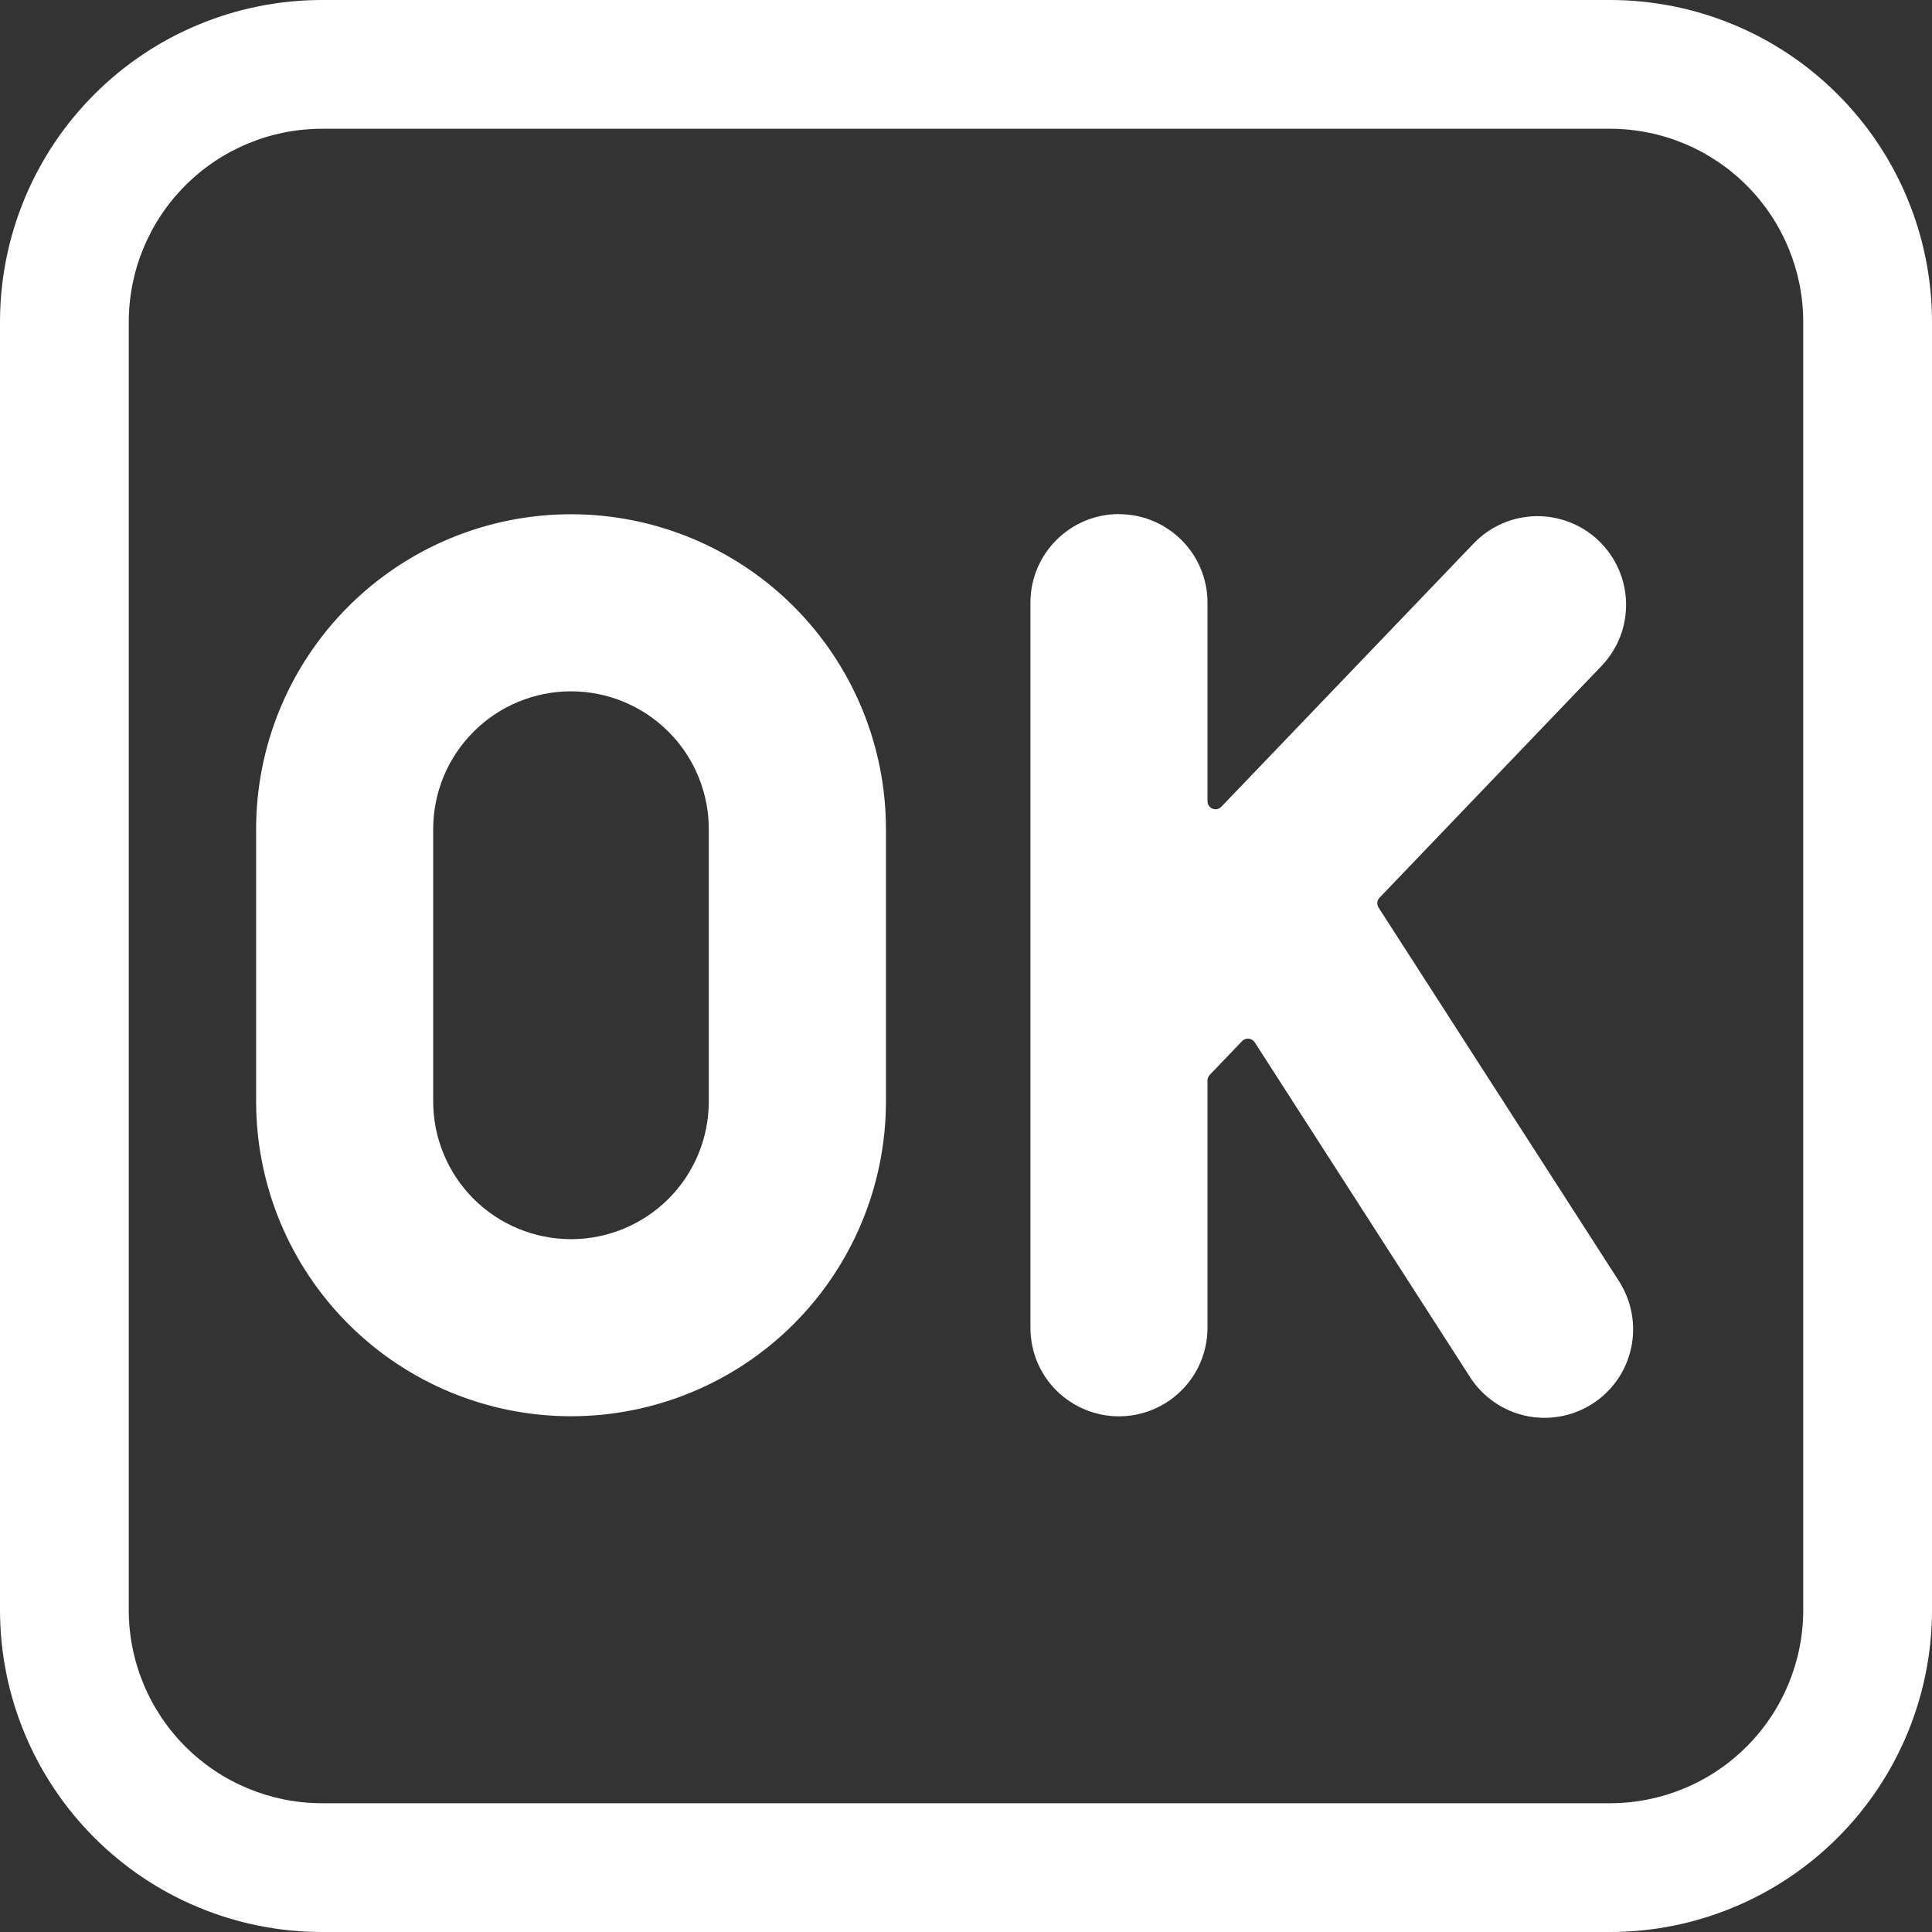 <svg width="23" height="23" viewBox="0 0 23 23" fill="none" xmlns="http://www.w3.org/2000/svg">
    <rect x="0" y="0" width="23" height="23" fill="#333333" stroke="none"/>
    <path
        d="M3.049 9.871C3.049 8.876 3.444 7.923 4.147 7.22C4.85 6.517 5.804 6.122 6.798 6.122C7.792 6.122 8.746 6.517 9.449 7.22C10.152 7.923 10.547 8.876 10.547 9.871V13.111C10.547 14.106 10.152 15.059 9.449 15.762C8.746 16.465 7.792 16.86 6.798 16.86C5.804 16.86 4.85 16.465 4.147 15.762C3.444 15.059 3.049 14.106 3.049 13.111V9.871ZM6.798 8.23C6.363 8.23 5.945 8.403 5.638 8.711C5.33 9.018 5.157 9.436 5.157 9.871V13.111C5.157 13.547 5.33 13.964 5.638 14.272C5.945 14.579 6.363 14.752 6.798 14.752C7.233 14.752 7.65 14.579 7.958 14.272C8.266 13.964 8.438 13.547 8.438 13.111V9.871C8.438 9.436 8.266 9.018 7.958 8.711C7.65 8.403 7.233 8.23 6.798 8.23ZM13.321 6.121C13.903 6.121 14.375 6.593 14.375 7.175V9.538C14.375 9.625 14.48 9.667 14.54 9.604L17.543 6.47C17.639 6.37 17.753 6.29 17.88 6.234C18.006 6.178 18.143 6.148 18.282 6.145C18.42 6.142 18.558 6.167 18.687 6.217C18.816 6.267 18.933 6.342 19.033 6.438C19.133 6.534 19.213 6.648 19.269 6.775C19.325 6.902 19.355 7.038 19.358 7.177C19.361 7.315 19.337 7.453 19.287 7.582C19.236 7.711 19.161 7.829 19.065 7.929L16.423 10.687C16.408 10.702 16.399 10.722 16.397 10.743C16.395 10.765 16.4 10.787 16.412 10.805L19.275 15.254C19.349 15.371 19.401 15.501 19.425 15.637C19.45 15.773 19.448 15.913 19.418 16.048C19.389 16.184 19.333 16.312 19.254 16.426C19.175 16.539 19.075 16.637 18.958 16.711C18.842 16.786 18.712 16.837 18.576 16.862C18.439 16.887 18.3 16.884 18.164 16.855C18.029 16.826 17.901 16.77 17.787 16.691C17.673 16.612 17.576 16.512 17.501 16.395L14.937 12.408C14.929 12.396 14.918 12.386 14.906 12.379C14.894 12.371 14.88 12.366 14.866 12.365C14.851 12.364 14.837 12.366 14.823 12.37C14.809 12.376 14.797 12.383 14.787 12.394L14.405 12.793L14.404 12.794C14.386 12.812 14.375 12.837 14.375 12.863V15.807C14.375 16.087 14.264 16.355 14.066 16.552C13.868 16.75 13.6 16.861 13.321 16.861C13.041 16.861 12.773 16.75 12.575 16.552C12.377 16.355 12.267 16.087 12.267 15.807V7.174C12.267 6.593 12.739 6.12 13.321 6.12V6.121Z"
        fill="white" />
    <path
        d="M3.833 0C3.33 0 2.831 0.099 2.366 0.292C1.901 0.484 1.479 0.767 1.123 1.123C0.404 1.842 0 2.817 0 3.833V19.167C0 20.183 0.404 21.158 1.123 21.877C1.479 22.233 1.901 22.516 2.366 22.708C2.831 22.901 3.33 23 3.833 23H19.167C20.183 23 21.158 22.596 21.877 21.877C22.596 21.158 23 20.183 23 19.167V3.833C23 3.33 22.901 2.831 22.708 2.366C22.516 1.901 22.233 1.479 21.877 1.123C21.521 0.767 21.099 0.484 20.634 0.292C20.169 0.099 19.67 0 19.167 0H3.833ZM1.533 3.833C1.533 3.223 1.776 2.638 2.207 2.207C2.638 1.776 3.223 1.533 3.833 1.533H19.167C19.777 1.533 20.362 1.776 20.793 2.207C21.224 2.638 21.467 3.223 21.467 3.833V19.167C21.467 19.777 21.224 20.362 20.793 20.793C20.362 21.224 19.777 21.467 19.167 21.467H3.833C3.223 21.467 2.638 21.224 2.207 20.793C1.776 20.362 1.533 19.777 1.533 19.167V3.833Z"
        fill="white" />
</svg>
    